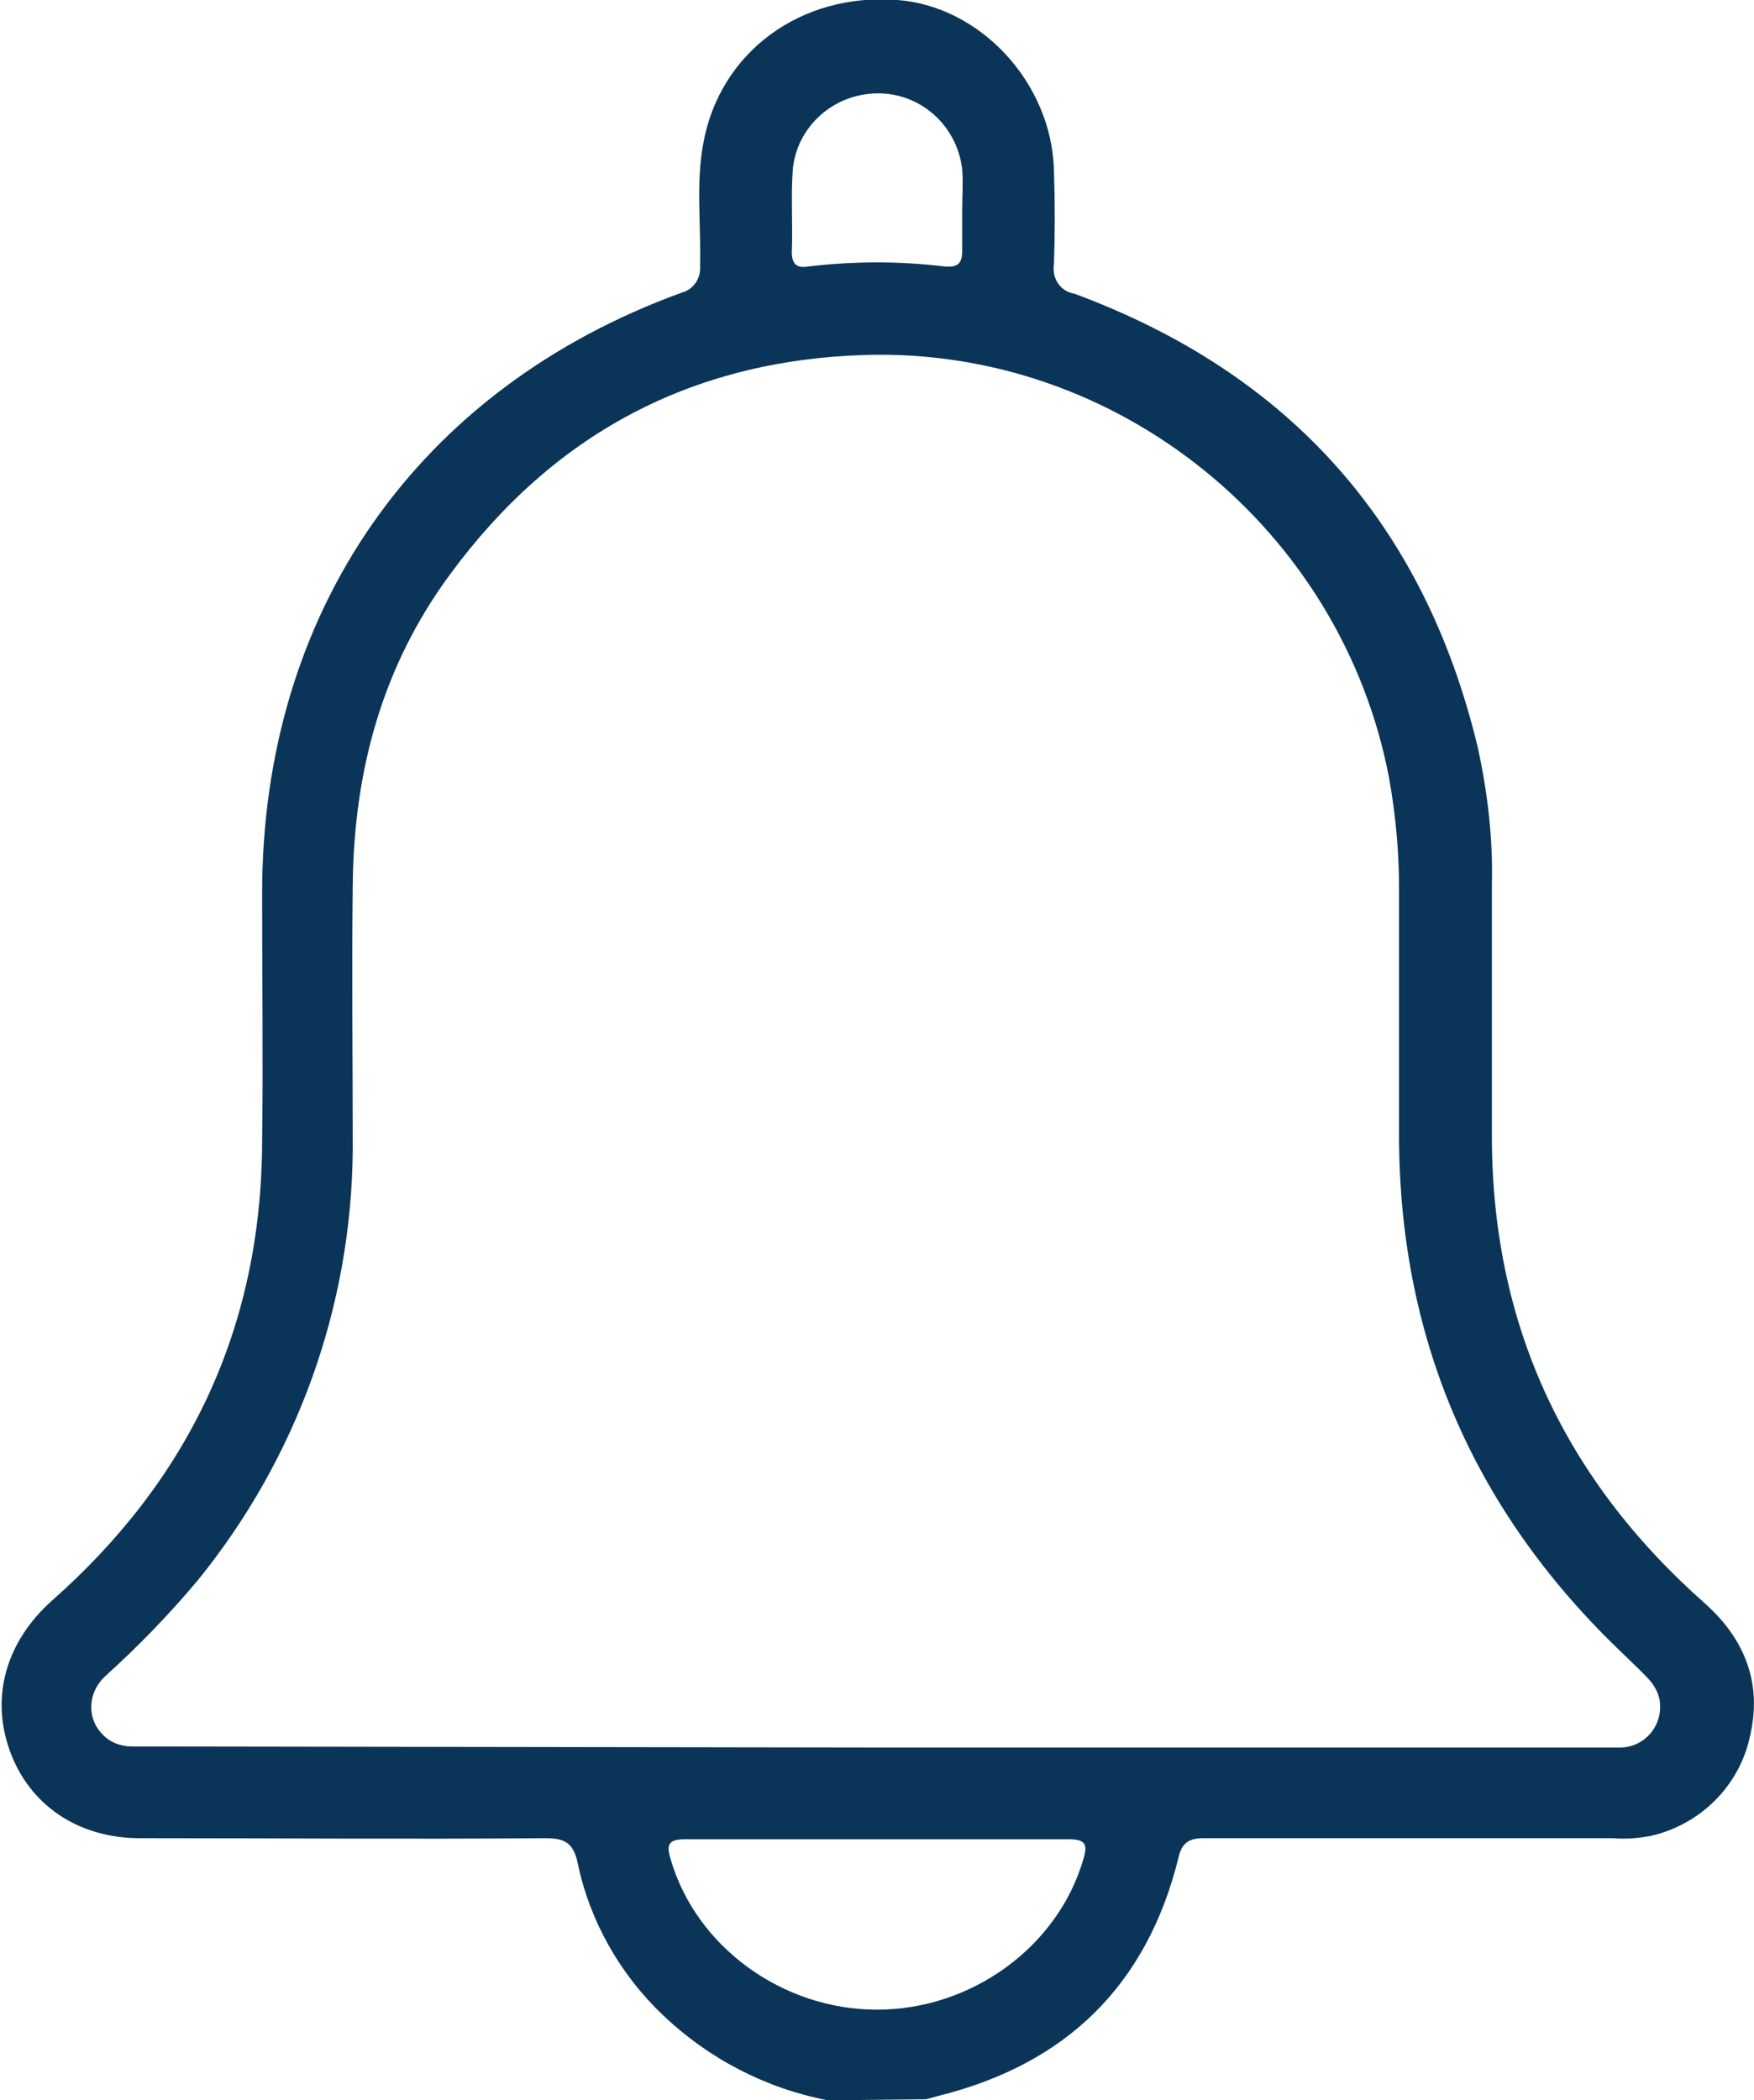 <?xml version="1.0" encoding="utf-8"?>
<!-- Generator: Adobe Illustrator 25.4.1, SVG Export Plug-In . SVG Version: 6.00 Build 0)  -->
<svg version="1.1" id="Layer_1" xmlns="http://www.w3.org/2000/svg" xmlns:xlink="http://www.w3.org/1999/xlink" x="0px" y="0px"
	 viewBox="0 0 160.6 192.3" style="enable-background:new 0 0 160.6 192.3;" xml:space="preserve">
<style type="text/css">
	.st0{fill:#0A3558;}
</style>
<g id="Layer_2_00000105428285596858028340000011643613961922047616_">
	<g id="Layer_1-2">
		<path class="st0" d="M75.8,192.3c-5.7-1.1-10.9-3.8-15.1-7.8c-3.9-3.7-6.7-8.6-7.8-13.9c-0.4-1.9-1.2-2.3-3-2.3
			c-12.4,0.1-24.8,0-37.1,0c-5.6,0-10.1-3-11.9-8s-0.3-10,3.8-13.7c12.6-11.1,19.2-25,19.3-41.9c0.1-7.6,0-15.2,0-22.9
			c0-25.8,14.2-46.2,38.4-55c1.1-0.3,1.8-1.3,1.7-2.5c0.1-3.7-0.4-7.5,0.3-11.2c1.5-8.3,8.9-13.8,17.8-13.1
			c7.6,0.6,14.1,7.6,14.3,15.6c0.1,2.9,0.1,5.8,0,8.6c-0.2,1.3,0.6,2.5,1.9,2.7c19.7,7.3,32,21.1,36.9,41.5
			c0.9,4.1,1.4,8.3,1.3,12.5c0,7.6,0,15.1,0,22.7c-0.1,17.4,6.5,31.7,19.5,43.2c3.7,3.3,5.3,7.4,4.1,12.3c-1,4.5-4.6,8-9.1,9
			c-1.1,0.2-2.2,0.3-3.4,0.2c-12.5,0-25,0-37.5,0c-1.3,0-2,0.4-2.3,1.8c-2.9,11.7-10.3,18.9-22,21.8c-0.4,0.1-0.7,0.2-1.1,0.3
			L75.8,192.3z M80.1,160h66c0.8,0,1.6,0,2.4,0c2-0.1,3.6-1.8,3.5-3.9c0-0.8-0.4-1.6-0.9-2.2c-0.7-0.8-1.6-1.6-2.4-2.4
			c-13.5-12.8-20.5-28.5-20.6-47.2c0-7.6,0-15.3,0-22.9c0-3.4-0.3-6.7-0.9-10.1c-4.3-22.8-24.8-39.5-48-38.8
			c-16,0.5-28.6,7.3-38,20.1c-6.2,8.4-8.8,18-8.9,28.4c-0.1,8.1,0,16.1,0,24.2c-0.1,14.4-5.1,28.3-14.2,39.5c-2.6,3.1-5.4,6-8.5,8.8
			c-1.5,1.4-1.7,3.7-0.3,5.2c0.7,0.8,1.7,1.2,2.8,1.2h2.2L80.1,160z M80.3,168.4c-5.9,0-11.8,0-17.6,0c-1.5,0-1.7,0.5-1.3,1.8
			c2.3,8,10.2,13.8,18.9,13.8s16.6-5.8,18.9-13.8c0.4-1.3,0.2-1.8-1.3-1.8C92,168.4,86.2,168.4,80.3,168.4L80.3,168.4z M88.1,19.2
			L88.1,19.2c0-1.2,0.1-2.5,0-3.7c-0.5-4.3-4.3-7.4-8.6-6.9c-3.6,0.4-6.5,3.2-6.9,6.8c-0.2,2.5,0,5.1-0.1,7.7c0,1,0.4,1.5,1.5,1.3
			c4.2-0.5,8.4-0.5,12.5,0c1.2,0.1,1.6-0.3,1.6-1.4S88.1,20.4,88.1,19.2z"/>
	</g>
</g>
</svg>

